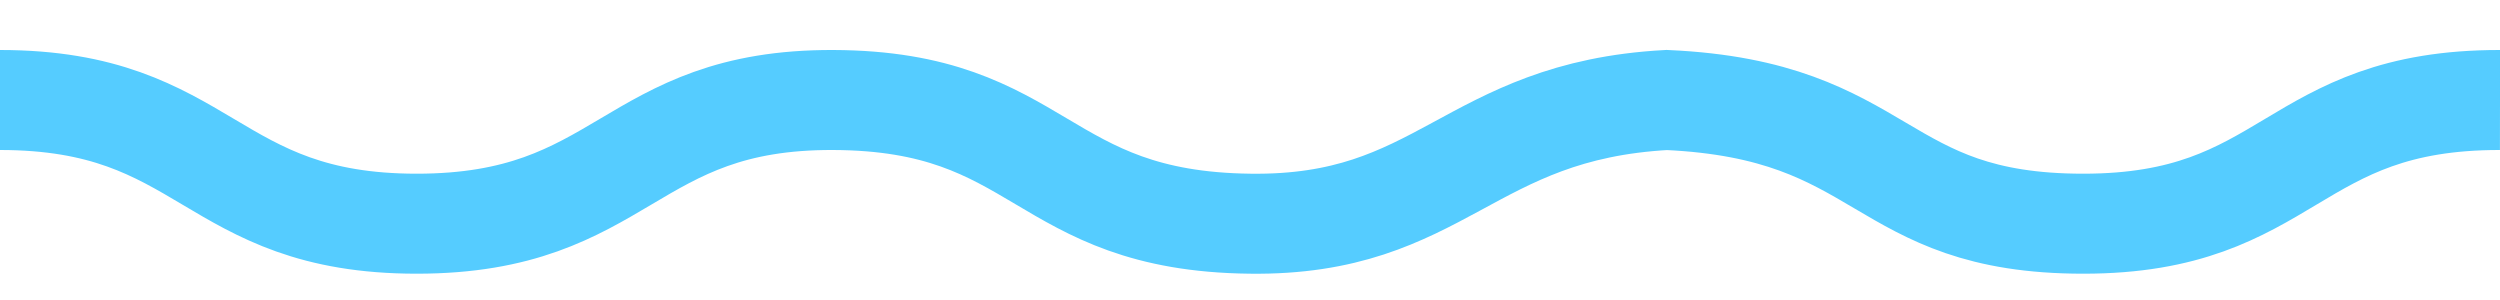 <?xml version="1.0" encoding="UTF-8"?>
<svg width="25px" height="3px" viewBox="0 0 25 3" version="1.1" xmlns="http://www.w3.org/2000/svg" xmlns:xlink="http://www.w3.org/1999/xlink">
    <!-- Generator: Sketch 40.3 (33839) - http://www.bohemiancoding.com/sketch -->
    <title>切图/常用/loadinging等风来-小波浪</title>
    <desc>Created with Sketch.</desc>
    <defs></defs>
    <g id="切图" stroke="none" stroke-width="1" fill="none" fill-rule="evenodd">
        <g id="中帆联/切图/" transform="translate(-274, -135)" stroke="#55CCFF">
            <path d="M274,136 C276.083,136 276.083,137.237 278.167,137.237 C280.25,137.237 280.275,135.992 282.333,136 C284.433,136.008 284.383,137.212 286.5,137.237 C288.425,137.262 288.673,136.109 290.667,136 C292.892,136.101 292.75,137.237 294.833,137.237 C296.917,137.237 296.894,135.997 299,136" id="切图/常用/loadinging等风来-小波浪"></path>
        </g>
    </g>
</svg>
